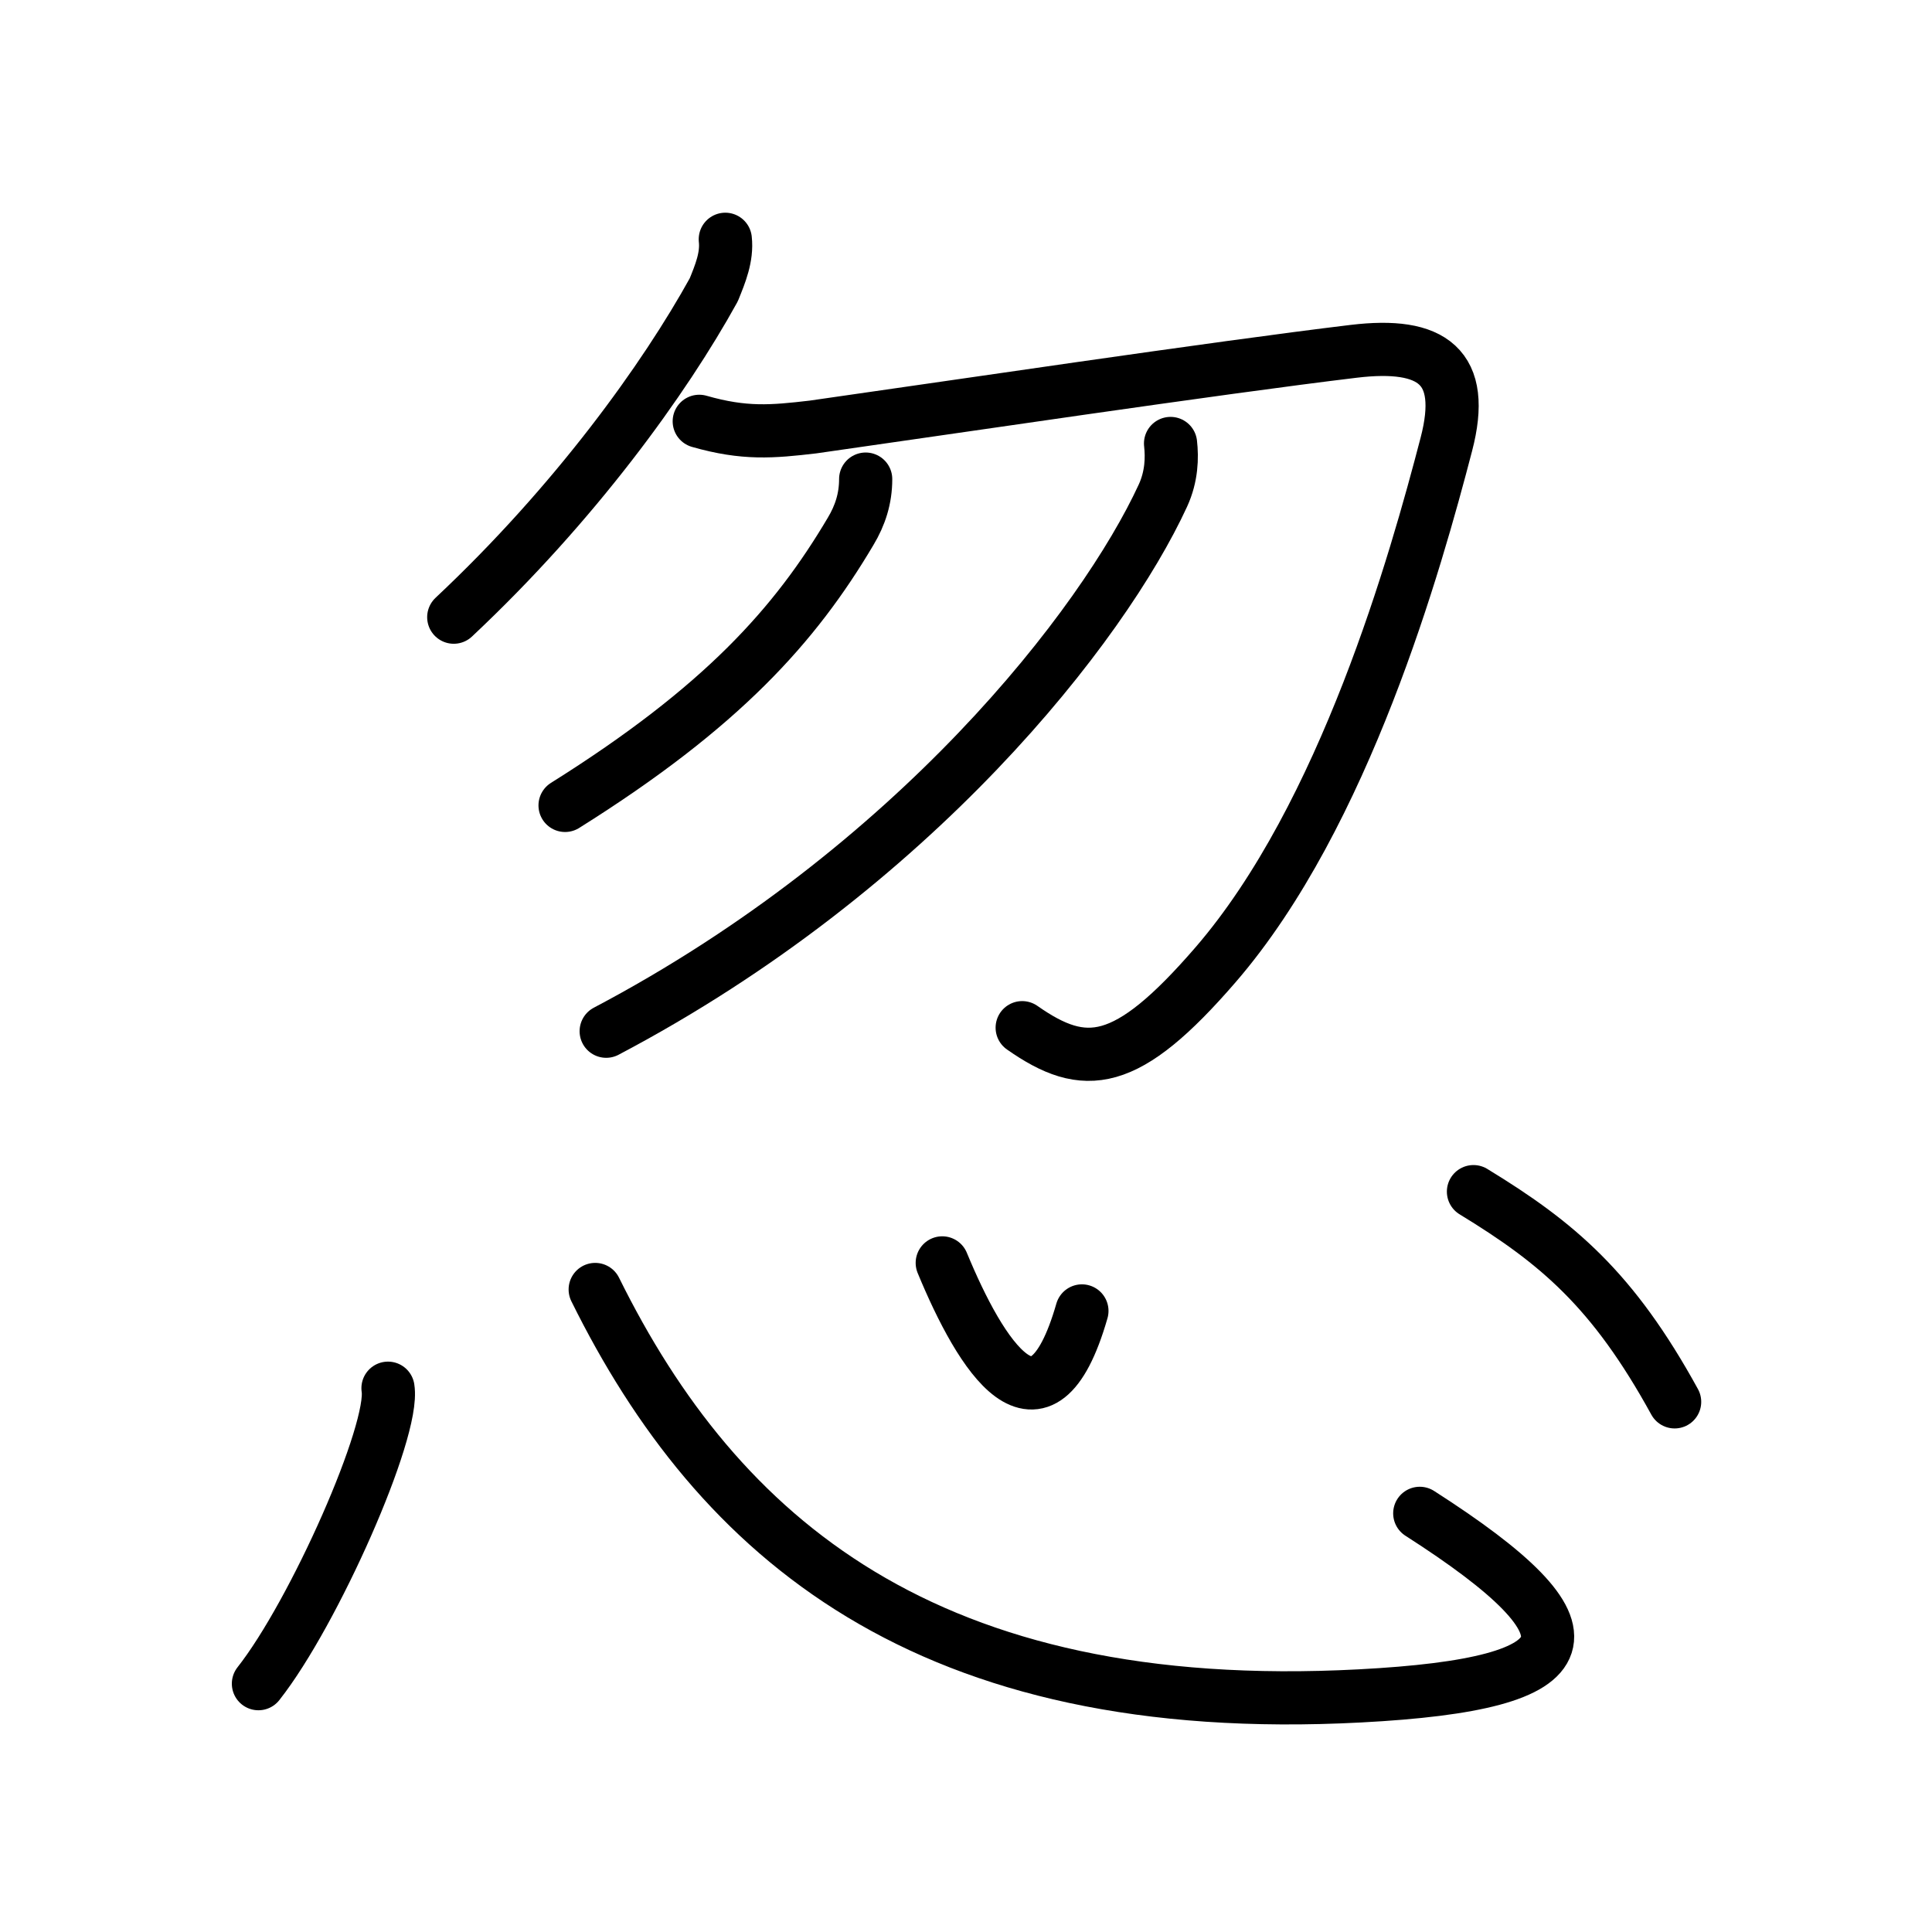 <svg xmlns="http://www.w3.org/2000/svg" width="109" height="109" viewBox="0 0 109 109" style="fill:none;stroke:currentColor;stroke-width:3;stroke-linecap:round;stroke-linejoin:round;">
<path id="kvg:05ffd-s1" d="M40.92,13.5c0.11,0.99-0.28,1.94-0.65,2.85c-2.77,5.02-7.82,12.04-14.67,18.47"/>
<path id="kvg:05ffd-s2" d="M39.45,23.77c2.55,0.73,4.11,0.59,6.42,0.32c7.19-1.02,22.76-3.34,30.51-4.27c4.43-0.53,6.37,0.85,5.22,5.25c-1.72,6.6-5.73,20.92-13.02,29.36c-5.03,5.82-7.37,6.03-10.91,3.55"/>
<path id="kvg:05ffd-s3" d="M48.84,27.03c0,1.1-0.31,2.05-0.85,2.95c-3.12,5.27-7.24,9.9-16.11,15.46"/>
<path id="kvg:05ffd-s4" d="M66.04,25.02c0.09,0.79,0.07,1.85-0.43,2.94C62.25,35.25,51.62,49,34.2,58.18"/>
<path id="kvg:05ffd-s5" d="M21.89,78.32c0.39,2.39-4.17,12.69-7.31,16.67"/>
<path id="kvg:05ffd-s6" d="M33.58,72.75c6.92,14,18.68,24.22,43.14,22.93c13.03-0.68,13.9-3.56,3.38-10.3"/>
<path id="kvg:05ffd-s7" d="M53.16,71.25c2.17,5.25,5.57,10.75,7.88,2.71"/>
<path id="kvg:05ffd-s8" d="M83.13,67.23c4.74,2.89,7.87,5.52,11.35,11.86"/>
</svg>